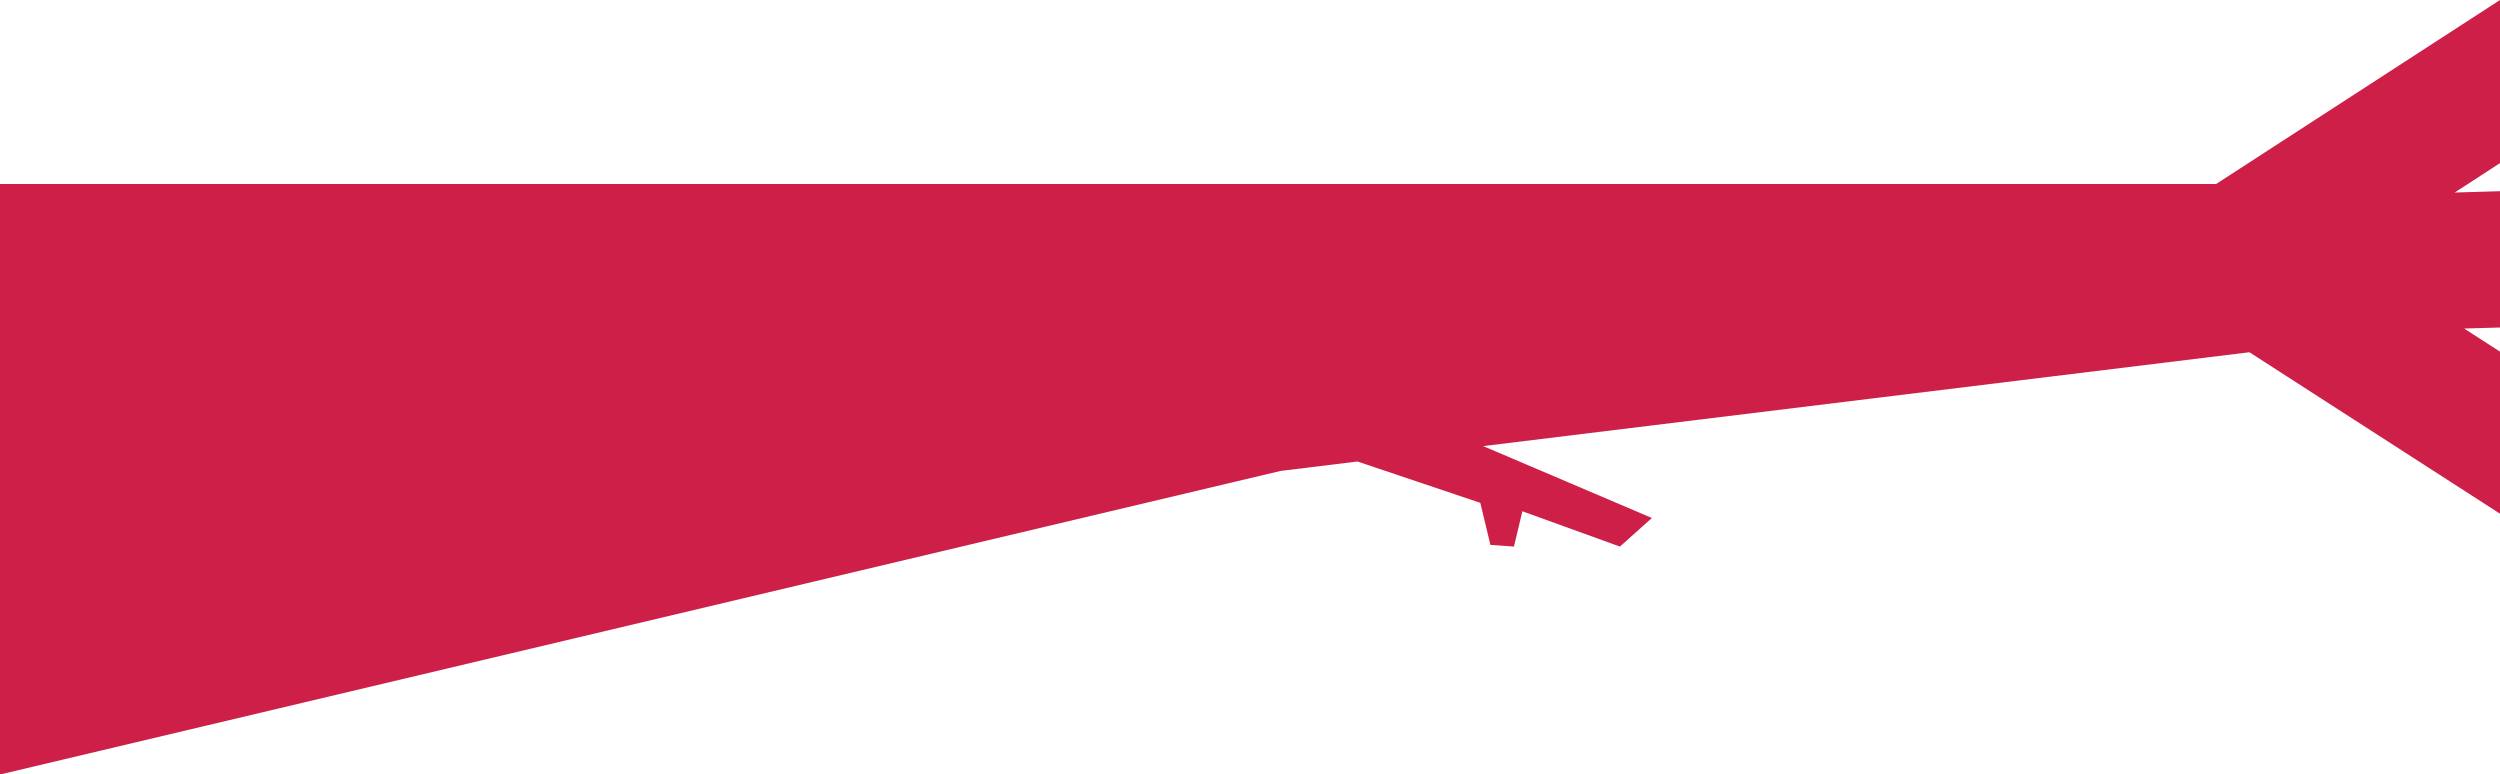 <?xml version="1.0" encoding="utf-8"?>
<!-- Generator: Adobe Illustrator 15.0.2, SVG Export Plug-In . SVG Version: 6.00 Build 0)  -->
<!DOCTYPE svg PUBLIC "-//W3C//DTD SVG 1.1//EN" "http://www.w3.org/Graphics/SVG/1.1/DTD/svg11.dtd">
<svg version="1.1" id="Layer_1" xmlns="http://www.w3.org/2000/svg" xmlns:xlink="http://www.w3.org/1999/xlink" x="0px" y="0px"
	 width="768px" height="237.925px" viewBox="0 0 768 237.925" enable-background="new 0 0 768 237.925" xml:space="preserve">
<path fill="#CD1F47" d="M768,157.808v-49.783l-11.011-7.095L768,100.608V58.739l-13.921,0.407L768,50.105V0l-87.194,56.517H0
	v181.408l393.411-93.261l23.6-2.892l37.743,12.707l3.101,12.916l7.233,0.516l2.584-10.85l29.966,10.85l9.816-8.781
	c0,0-28.328-12.089-51.823-22.087l235.395-28.831L768,157.808z"/>
</svg>
